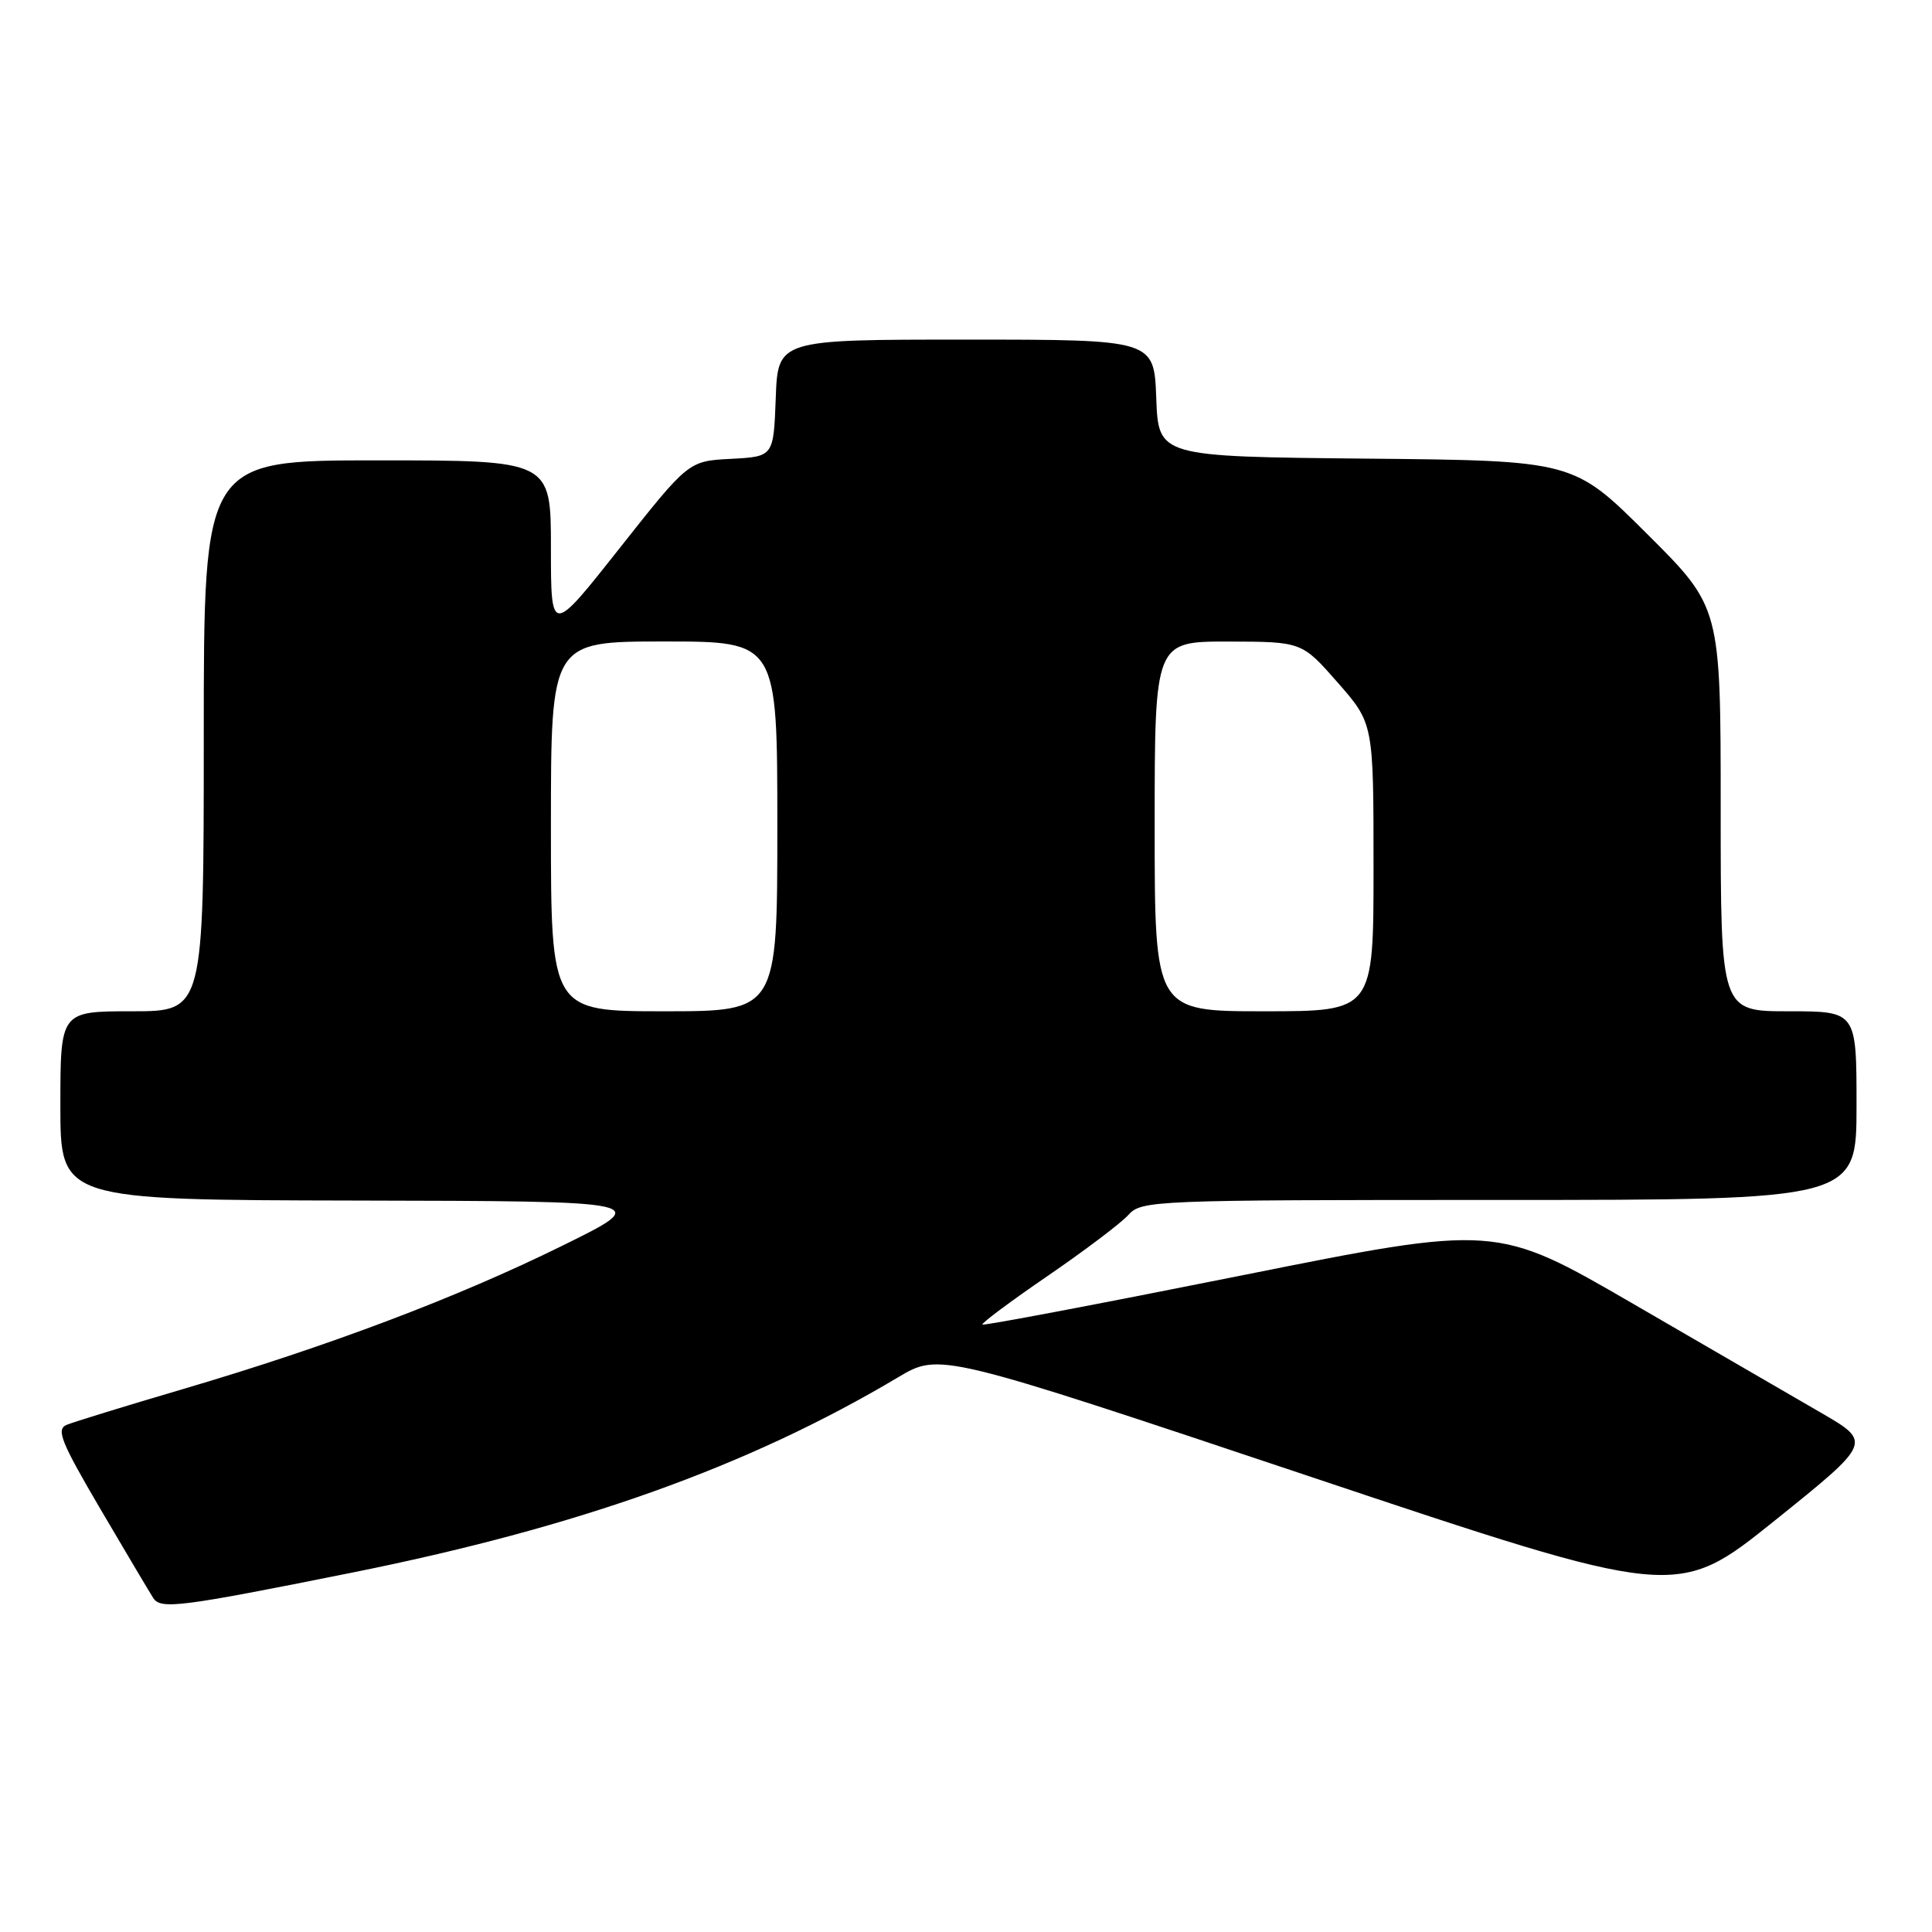 <?xml version="1.0" encoding="UTF-8" standalone="no"?>
<!DOCTYPE svg PUBLIC "-//W3C//DTD SVG 1.1//EN" "http://www.w3.org/Graphics/SVG/1.1/DTD/svg11.dtd" >
<svg xmlns="http://www.w3.org/2000/svg" xmlns:xlink="http://www.w3.org/1999/xlink" version="1.1" viewBox="0 0 256 256">
 <g >
 <path fill="currentColor"
d=" M 46.50 208.41 C 76.63 202.37 99.14 194.32 119.00 182.50 C 124.50 179.23 124.50 179.23 173.34 195.57 C 222.17 211.91 222.17 211.91 235.12 201.52 C 248.06 191.12 248.06 191.12 241.28 187.19 C 237.55 185.03 226.35 178.53 216.38 172.75 C 198.26 162.24 198.26 162.24 164.38 169.03 C 145.75 172.76 130.36 175.68 130.18 175.51 C 130.01 175.34 133.88 172.45 138.79 169.09 C 143.69 165.73 148.52 162.09 149.51 160.99 C 151.26 159.06 152.65 159.00 198.65 159.00 C 246.00 159.00 246.00 159.00 246.00 146.50 C 246.00 134.00 246.00 134.00 237.00 134.00 C 228.00 134.00 228.00 134.00 228.00 107.23 C 228.00 80.46 228.00 80.46 218.25 70.75 C 208.50 61.03 208.50 61.03 181.00 60.77 C 153.50 60.50 153.50 60.50 153.21 52.75 C 152.92 45.00 152.92 45.00 128.00 45.00 C 103.08 45.00 103.08 45.00 102.79 52.75 C 102.50 60.50 102.50 60.50 96.86 60.80 C 91.23 61.09 91.23 61.09 82.11 72.63 C 73.00 84.16 73.00 84.16 73.00 72.58 C 73.00 61.00 73.00 61.00 50.00 61.00 C 27.00 61.00 27.00 61.00 27.00 97.50 C 27.00 134.00 27.00 134.00 17.50 134.00 C 8.00 134.00 8.00 134.00 8.00 146.50 C 8.00 159.00 8.00 159.00 47.25 159.08 C 86.50 159.16 86.50 159.16 74.50 165.07 C 60.50 171.97 43.46 178.40 24.21 184.07 C 16.67 186.29 9.75 188.42 8.83 188.80 C 7.41 189.40 8.08 191.05 13.33 200.00 C 16.73 205.78 19.86 211.06 20.31 211.75 C 21.30 213.28 23.84 212.96 46.50 208.41 Z  M 73.00 109.50 C 73.00 85.00 73.00 85.00 88.00 85.00 C 103.00 85.00 103.00 85.00 103.00 109.50 C 103.00 134.00 103.00 134.00 88.00 134.00 C 73.00 134.00 73.00 134.00 73.00 109.50 Z  M 153.00 109.50 C 153.00 85.00 153.00 85.00 162.75 85.01 C 172.50 85.03 172.50 85.03 177.25 90.44 C 182.00 95.86 182.00 95.86 182.00 114.93 C 182.00 134.00 182.00 134.00 167.50 134.00 C 153.00 134.00 153.00 134.00 153.00 109.50 Z "/>
</g>
</svg>